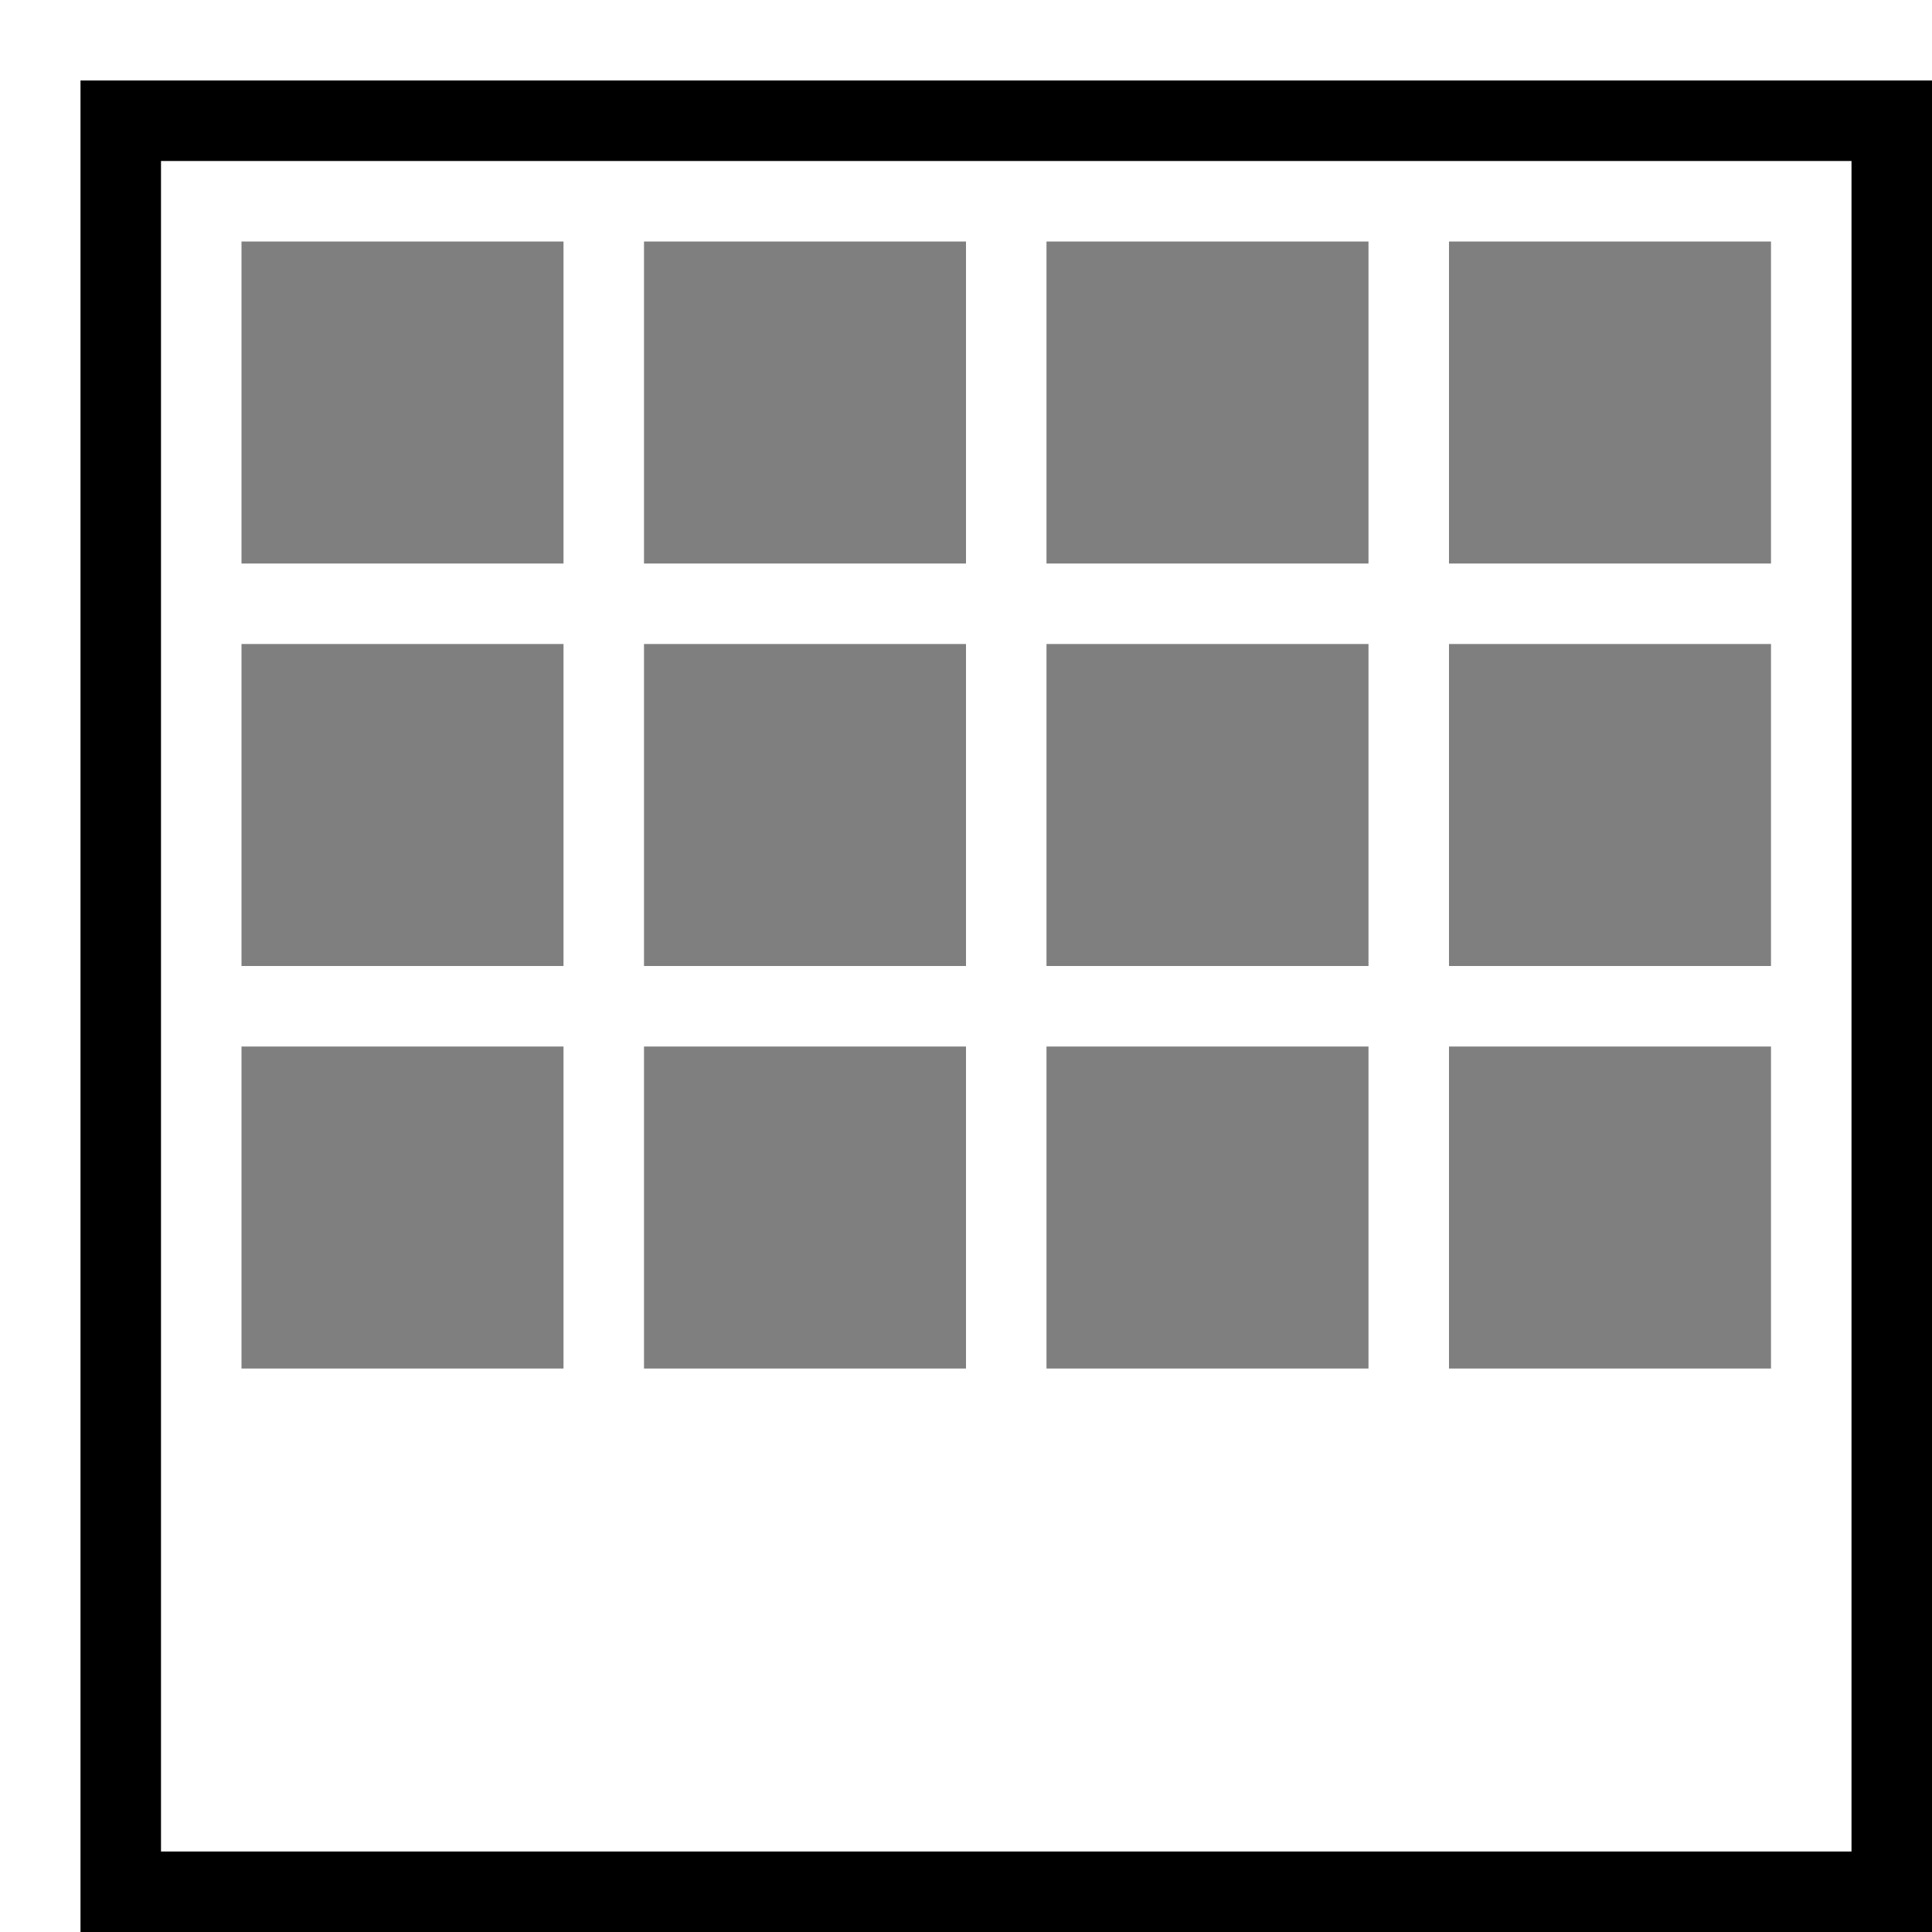 <svg xmlns="http://www.w3.org/2000/svg" viewBox="0 0 24 24"><path d="M24 24H1V1h23v23zM2 23h21V2H2v21z" stroke-width="0"/><path d="M7 7H3V3h4v4zm5-4H8v4h4V3zm5 0h-4v4h4V3zm5 0h-4v4h4V3zM7 8H3v4h4V8zm5 0H8v4h4V8zm5 0h-4v4h4V8zm5 0h-4v4h4V8zM7 13H3v4h4v-4zm5 0H8v4h4v-4zm5 0h-4v4h4v-4zm5 0h-4v4h4v-4z" opacity=".5" stroke-width="0"/><path stroke-width="0" fill="none" d="M0 0h24v24H0z"/></svg>